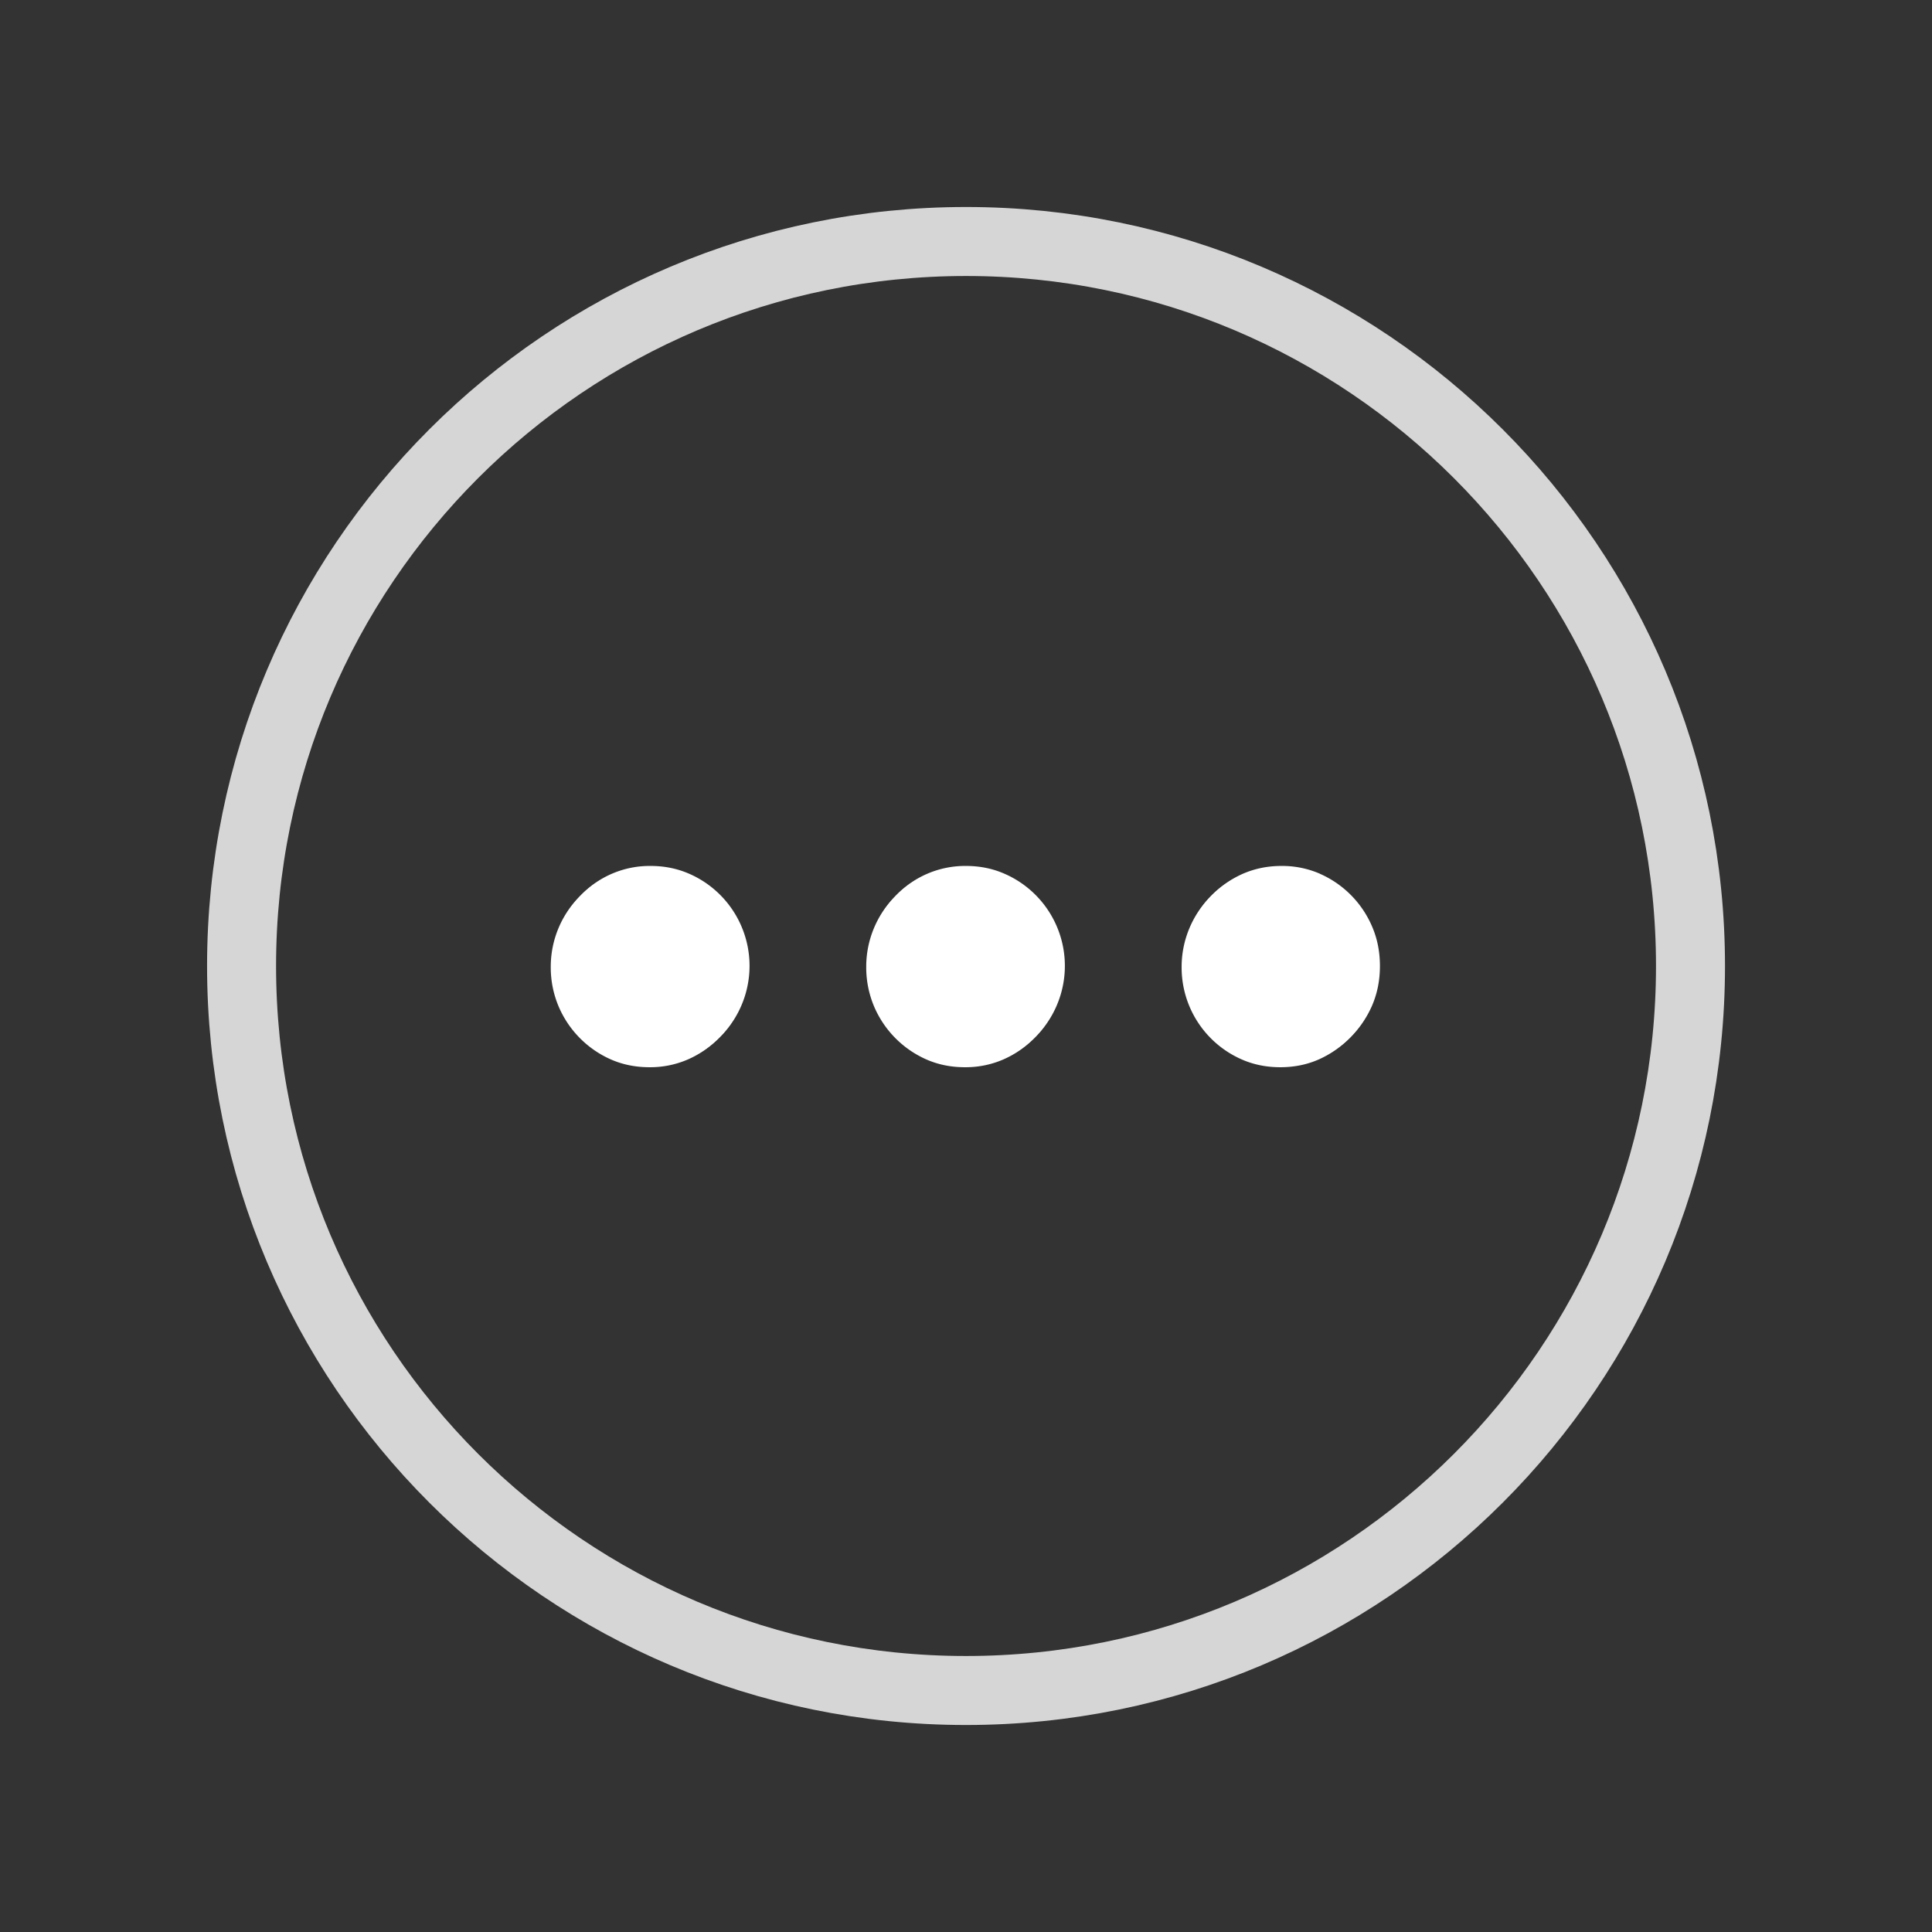 <svg xmlns="http://www.w3.org/2000/svg" width="28" height="28" fill="none"><rect width="100%" height="100%" fill="#333333" stroke="none"/><path stroke="#fff" stroke-miterlimit="5" d="M24.5 14c0 5.799-4.701 10.5-10.5 10.5-5.798 0-10.499-4.701-10.499-10.5s4.7-10.5 10.5-10.5C19.798 3.5 24.5 8.202 24.5 14z" opacity=".8"/><path fill="#fff" fill-rule="evenodd" d="M9.97 12.68a1.46 1.46 0 0 1 .758.771c.074.173.112.363.112.566a1.428 1.428 0 0 1-.419 1.025c-.13.132-.28.237-.451.312a1.369 1.369 0 0 1-.558.113c-.2 0-.386-.037-.559-.113a1.466 1.466 0 0 1-.758-.77 1.454 1.454 0 0 1-.113-.567 1.446 1.446 0 0 1 .419-1.025 1.379 1.379 0 0 1 1.01-.425c.202 0 .388.038.559.113zm4.013-.113c.202 0 .387.038.559.113a1.457 1.457 0 0 1 .451 2.362c-.13.132-.28.237-.451.312a1.369 1.369 0 0 1-.559.113c-.2 0-.385-.037-.558-.113a1.467 1.467 0 0 1-.758-.77 1.454 1.454 0 0 1-.113-.567 1.447 1.447 0 0 1 .418-1.025 1.384 1.384 0 0 1 1.011-.425zm5.13.113a1.37 1.37 0 0 0-.558-.113c-.2 0-.386.038-.559.113a1.468 1.468 0 0 0-.758.772 1.447 1.447 0 0 0-.113.565 1.454 1.454 0 0 0 .871 1.337c.173.076.359.113.559.113.2 0 .386-.037.558-.113a1.486 1.486 0 0 0 .758-.77 1.43 1.43 0 0 0 .111-.567 1.42 1.42 0 0 0-.111-.565 1.46 1.46 0 0 0-.758-.772z" clip-rule="evenodd"/><path fill="#fff" fill-rule="evenodd" d="M9.988 12.663a1.456 1.456 0 0 1 .451 2.362c-.13.132-.28.236-.451.312a1.369 1.369 0 0 1-.558.113c-.2 0-.386-.038-.559-.113a1.468 1.468 0 0 1-.758-.77A1.454 1.454 0 0 1 8 14a1.447 1.447 0 0 1 .419-1.025 1.379 1.379 0 0 1 1.01-.425c.202 0 .387.038.559.113zM14 12.55c.202 0 .387.038.558.113a1.456 1.456 0 0 1 .451 2.362c-.13.132-.28.236-.45.312a1.369 1.369 0 0 1-.559.113c-.2 0-.385-.038-.558-.113a1.468 1.468 0 0 1-.758-.77 1.452 1.452 0 0 1-.113-.567 1.445 1.445 0 0 1 .418-1.025A1.384 1.384 0 0 1 14 12.55zm5.13.113a1.37 1.37 0 0 0-.559-.113c-.2 0-.385.038-.558.113a1.466 1.466 0 0 0-.758.771 1.447 1.447 0 0 0-.113.566 1.454 1.454 0 0 0 .871 1.337c.173.075.358.113.558.113.202 0 .387-.038.559-.113a1.488 1.488 0 0 0 .758-.77c.074-.174.111-.363.111-.567 0-.203-.037-.393-.111-.566a1.46 1.46 0 0 0-.758-.77z" clip-rule="evenodd"/></svg>